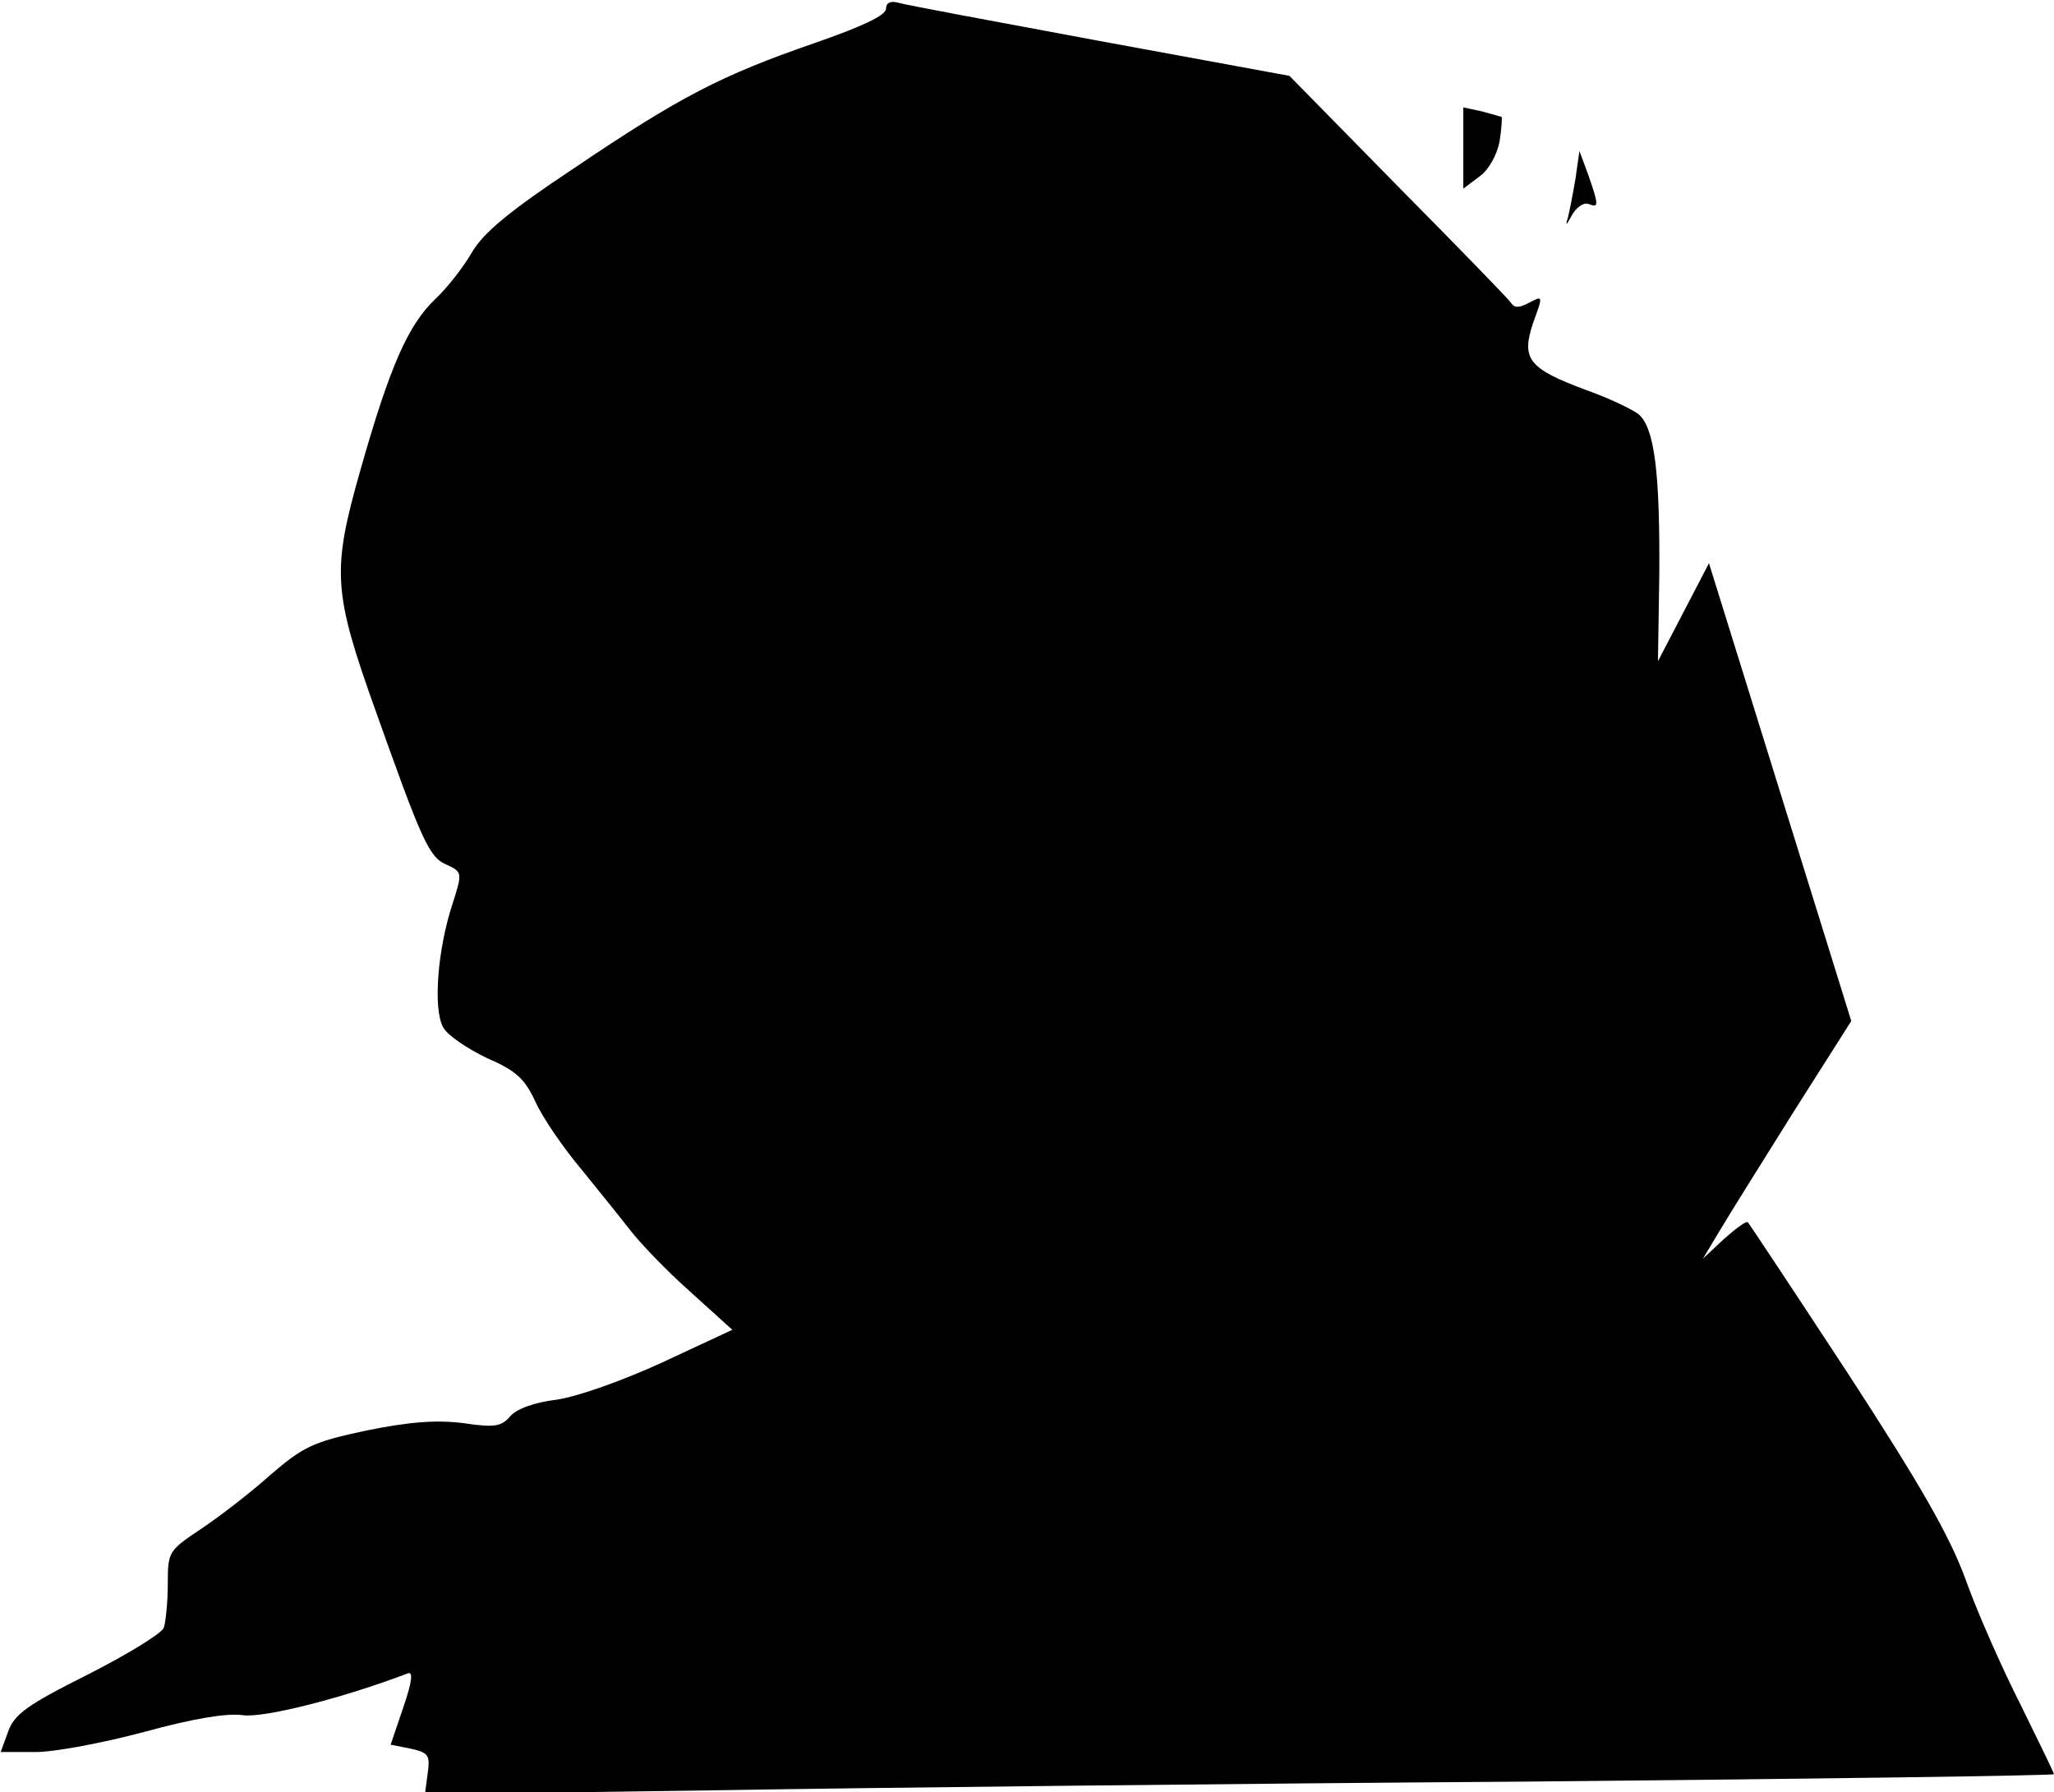 <?xml version="1.0" standalone="no"?>
<!DOCTYPE svg PUBLIC "-//W3C//DTD SVG 20010904//EN"
 "http://www.w3.org/TR/2001/REC-SVG-20010904/DTD/svg10.dtd">
<svg version="1.0" xmlns="http://www.w3.org/2000/svg"
 width="306pt" height="267pt" viewBox="0 0 306 267"
 preserveAspectRatio="xMidYMid meet">
<g transform="translate(0,267) scale(0.1,-0.1)"
fill="#000000" stroke="none">
<path fill="#000000" stroke="none" d="M1320 2657 c0 -10 -37 -27 -106 -51
-139 -48 -201 -80 -358 -186 -98 -65 -136 -97 -153 -126 -12 -21 -36 -52 -54
-69 -41 -39 -68 -100 -112 -255 -43 -151 -41 -181 23 -360 68 -191 79 -217
105 -228 24 -11 24 -12 9 -59 -22 -67 -29 -155 -14 -183 6 -12 36 -32 65 -46
44 -19 57 -31 73 -66 11 -24 42 -69 69 -101 26 -32 59 -73 73 -91 14 -18 53
-59 88 -90 l63 -57 -103 -48 c-61 -28 -126 -51 -158 -56 -34 -4 -61 -14 -70
-25 -13 -15 -23 -17 -70 -10 -40 5 -80 2 -144 -11 -80 -17 -94 -24 -143 -66
-30 -27 -77 -63 -104 -81 -48 -32 -49 -34 -49 -81 0 -27 -3 -57 -6 -66 -4 -9
-55 -40 -114 -70 -90 -45 -109 -59 -118 -85 l-11 -30 52 0 c29 0 102 14 162
30 73 20 122 28 146 25 30 -5 149 25 246 62 9 4 7 -12 -6 -50 l-19 -56 30 -6
c27 -6 29 -10 25 -38 l-4 -30 431 6 c237 4 783 10 1214 13 430 4 782 9 782 11
0 2 -23 49 -50 104 -28 55 -65 139 -82 187 -24 65 -67 140 -175 306 -80 122
-147 223 -149 225 -2 3 -18 -9 -36 -25 l-31 -29 24 40 c13 22 63 102 110 177
l87 137 -106 341 -106 341 -38 -73 -38 -73 2 130 c1 150 -7 218 -31 238 -9 7
-44 24 -78 36 -86 32 -97 46 -79 100 15 41 15 41 -6 30 -15 -8 -22 -8 -27 0
-4 6 -80 84 -169 174 l-161 164 -283 52 c-156 29 -291 54 -300 57 -11 3 -18 0
-18 -9z"/>
<path fill="#000000" stroke="none" d="M2180 2450 l0 -61 24 18 c14 10 26 32
30 52 3 19 4 36 3 37 -1 0 -14 4 -29 8 l-28 6 0 -60z"/>
<path fill="#000000" stroke="none" d="M2347 2403 c-4 -23 -9 -50 -12 -60 -3
-10 -1 -8 6 5 7 13 18 21 26 18 15 -6 15 -2 -1 44 l-13 35 -6 -42z"/>
</g>
</svg>
